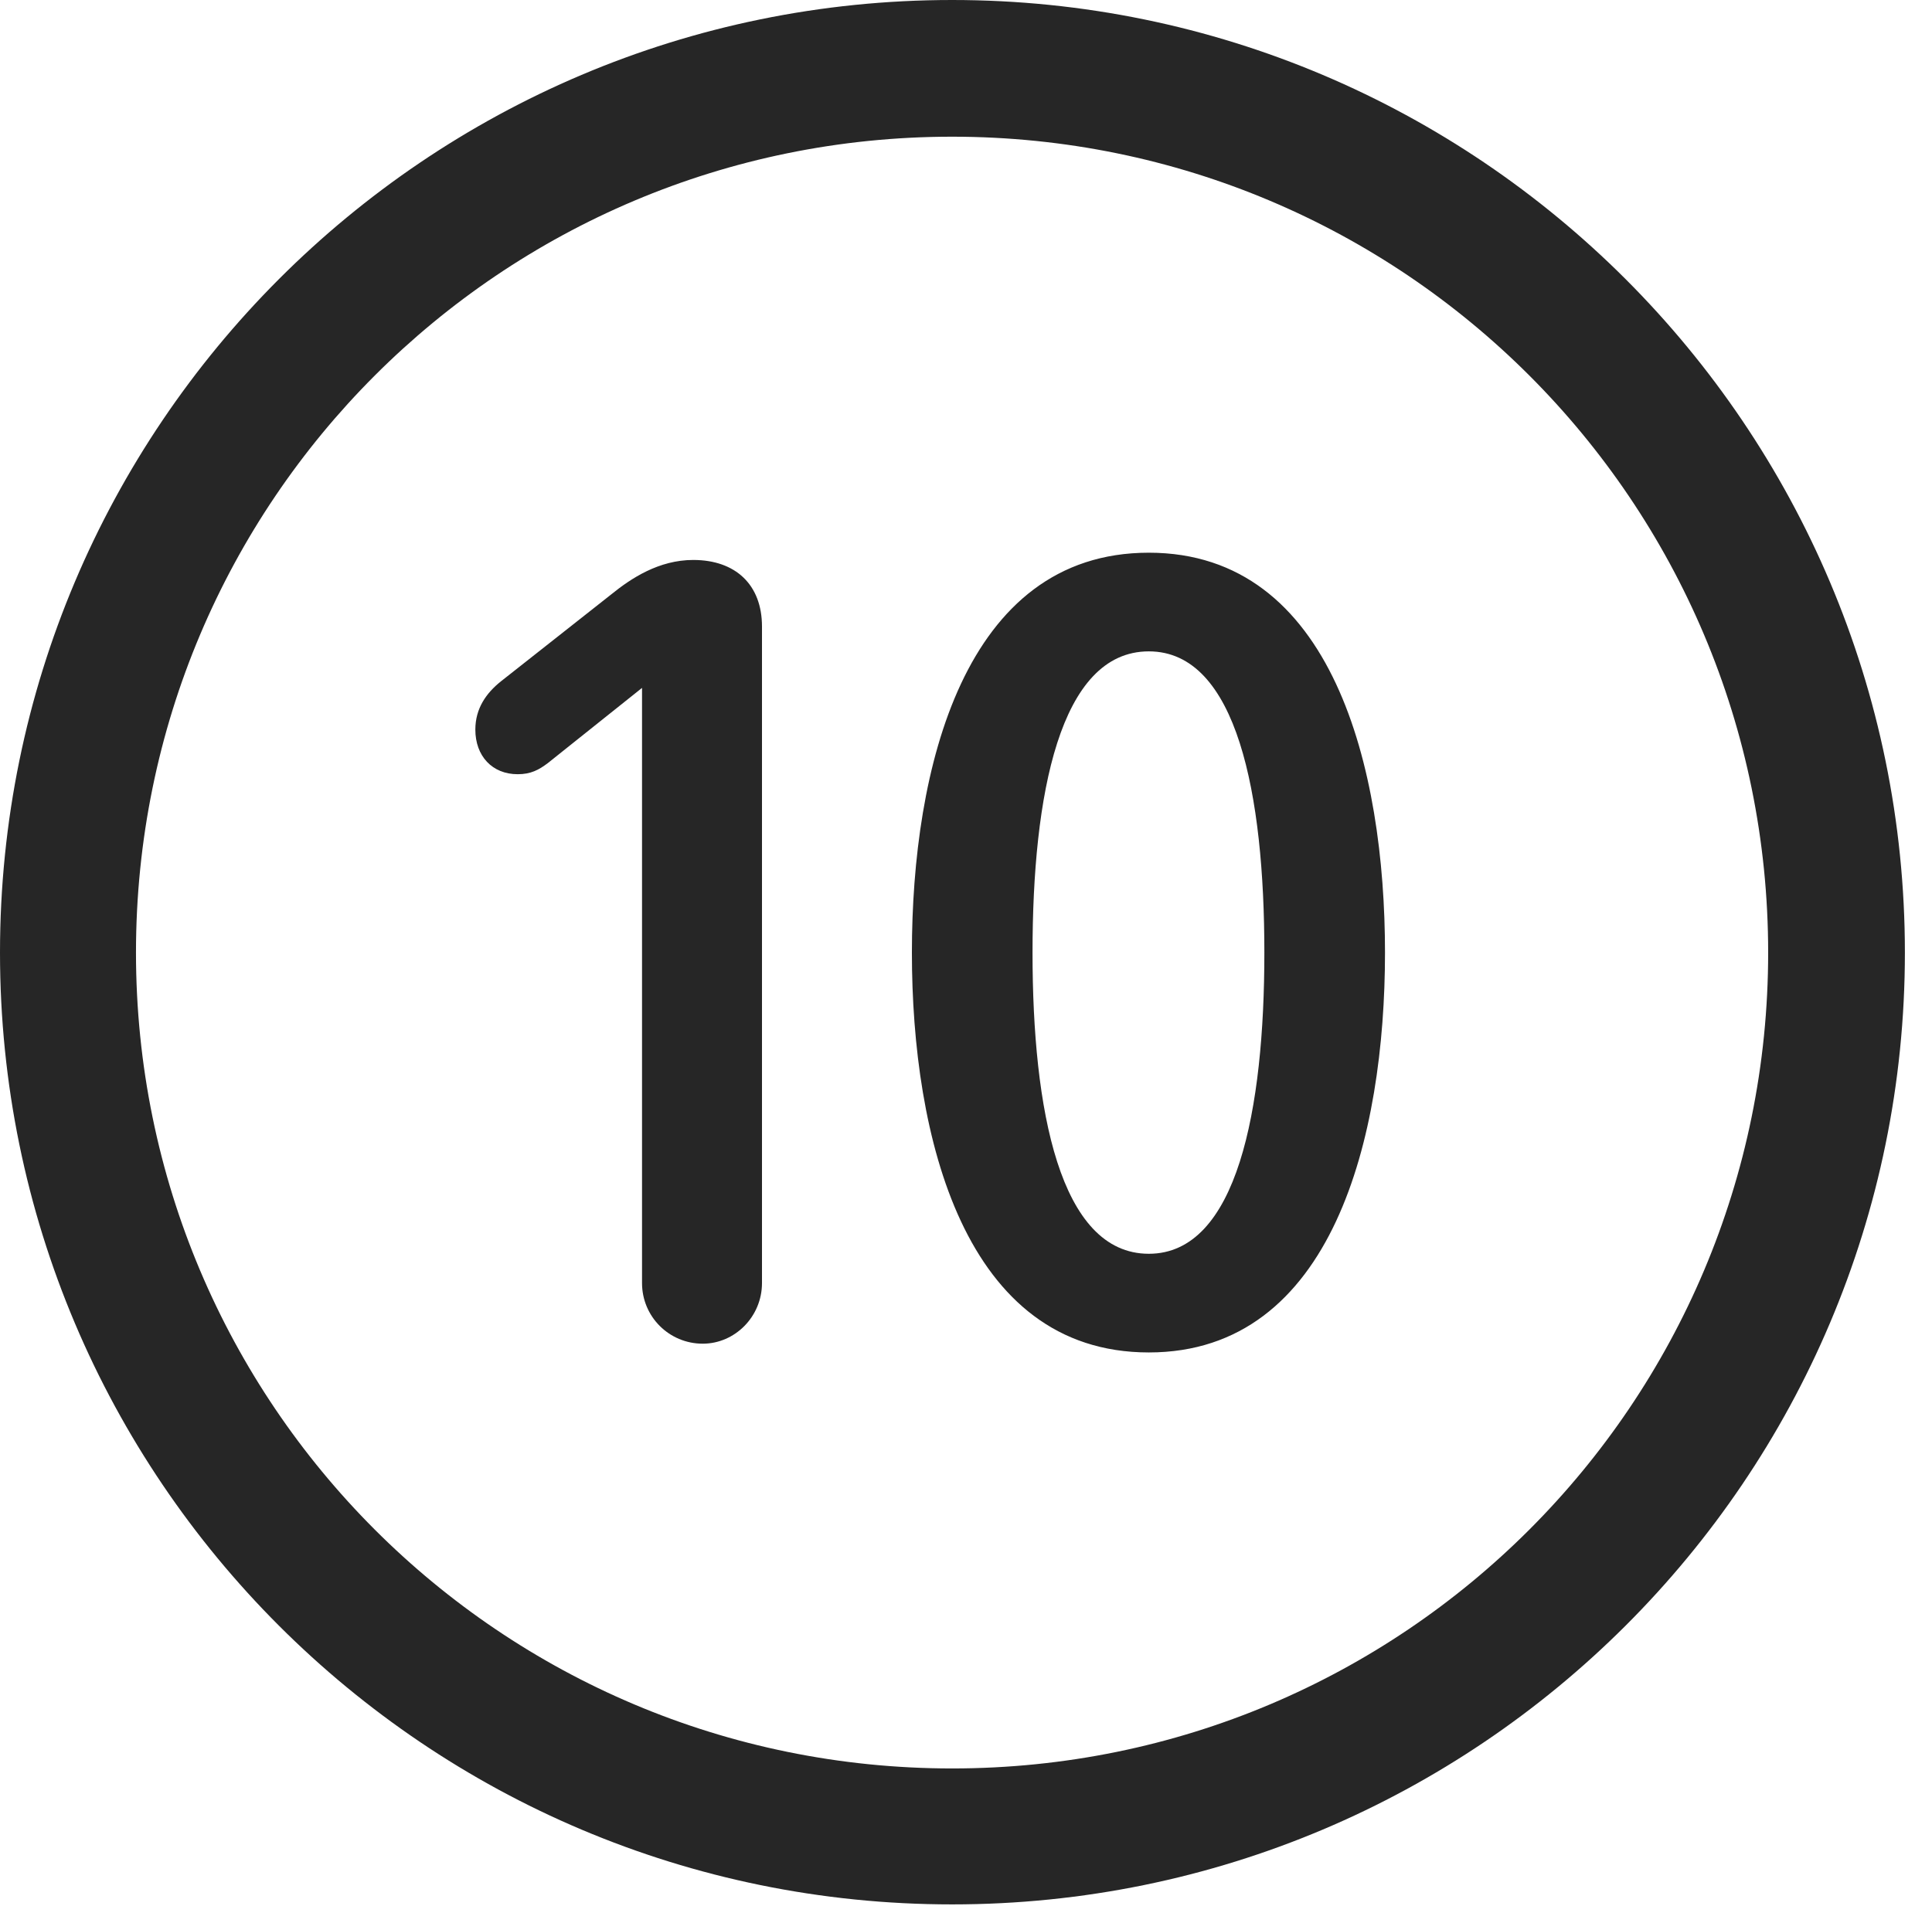<?xml version="1.0" encoding="UTF-8"?>
<!--Generator: Apple Native CoreSVG 326-->
<!DOCTYPE svg
PUBLIC "-//W3C//DTD SVG 1.1//EN"
       "http://www.w3.org/Graphics/SVG/1.1/DTD/svg11.dtd">
<svg version="1.1" xmlns="http://www.w3.org/2000/svg" xmlns:xlink="http://www.w3.org/1999/xlink" viewBox="0 0 25.801 25.459">
 <g>
  <rect height="25.459" opacity="0" width="25.801" x="0" y="0"/>
  <path d="M12.715 25.439C19.736 25.439 25.439 19.746 25.439 12.725C25.439 5.703 19.736 0 12.715 0C5.693 0 0 5.703 0 12.725C0 19.746 5.693 25.439 12.715 25.439ZM12.715 23.623C6.689 23.623 1.816 18.75 1.816 12.725C1.816 6.699 6.689 1.826 12.715 1.826C18.74 1.826 23.613 6.699 23.613 12.725C23.613 18.75 18.74 23.623 12.715 23.623Z" fill="black" fill-opacity="0.85"/>
  <path d="M9.385 17.949C9.814 17.949 10.176 17.588 10.176 17.139L10.176 8.369C10.176 7.812 9.824 7.48 9.258 7.48C8.799 7.48 8.428 7.725 8.164 7.939L6.689 9.102C6.494 9.258 6.348 9.463 6.348 9.746C6.348 10.098 6.572 10.342 6.914 10.342C7.09 10.342 7.197 10.283 7.314 10.195L8.574 9.189L8.574 17.139C8.574 17.588 8.936 17.949 9.385 17.949ZM15.342 18.066C17.803 18.066 18.496 15.176 18.496 12.725C18.496 10.273 17.803 7.383 15.342 7.383C12.871 7.383 12.178 10.273 12.178 12.725C12.178 15.176 12.871 18.066 15.342 18.066ZM15.342 16.748C14.15 16.748 13.789 14.815 13.789 12.725C13.789 10.625 14.15 8.701 15.342 8.701C16.523 8.701 16.885 10.625 16.885 12.725C16.885 14.815 16.523 16.748 15.342 16.748Z" fill="black" fill-opacity="0.85"/>
 </g>
</svg>
